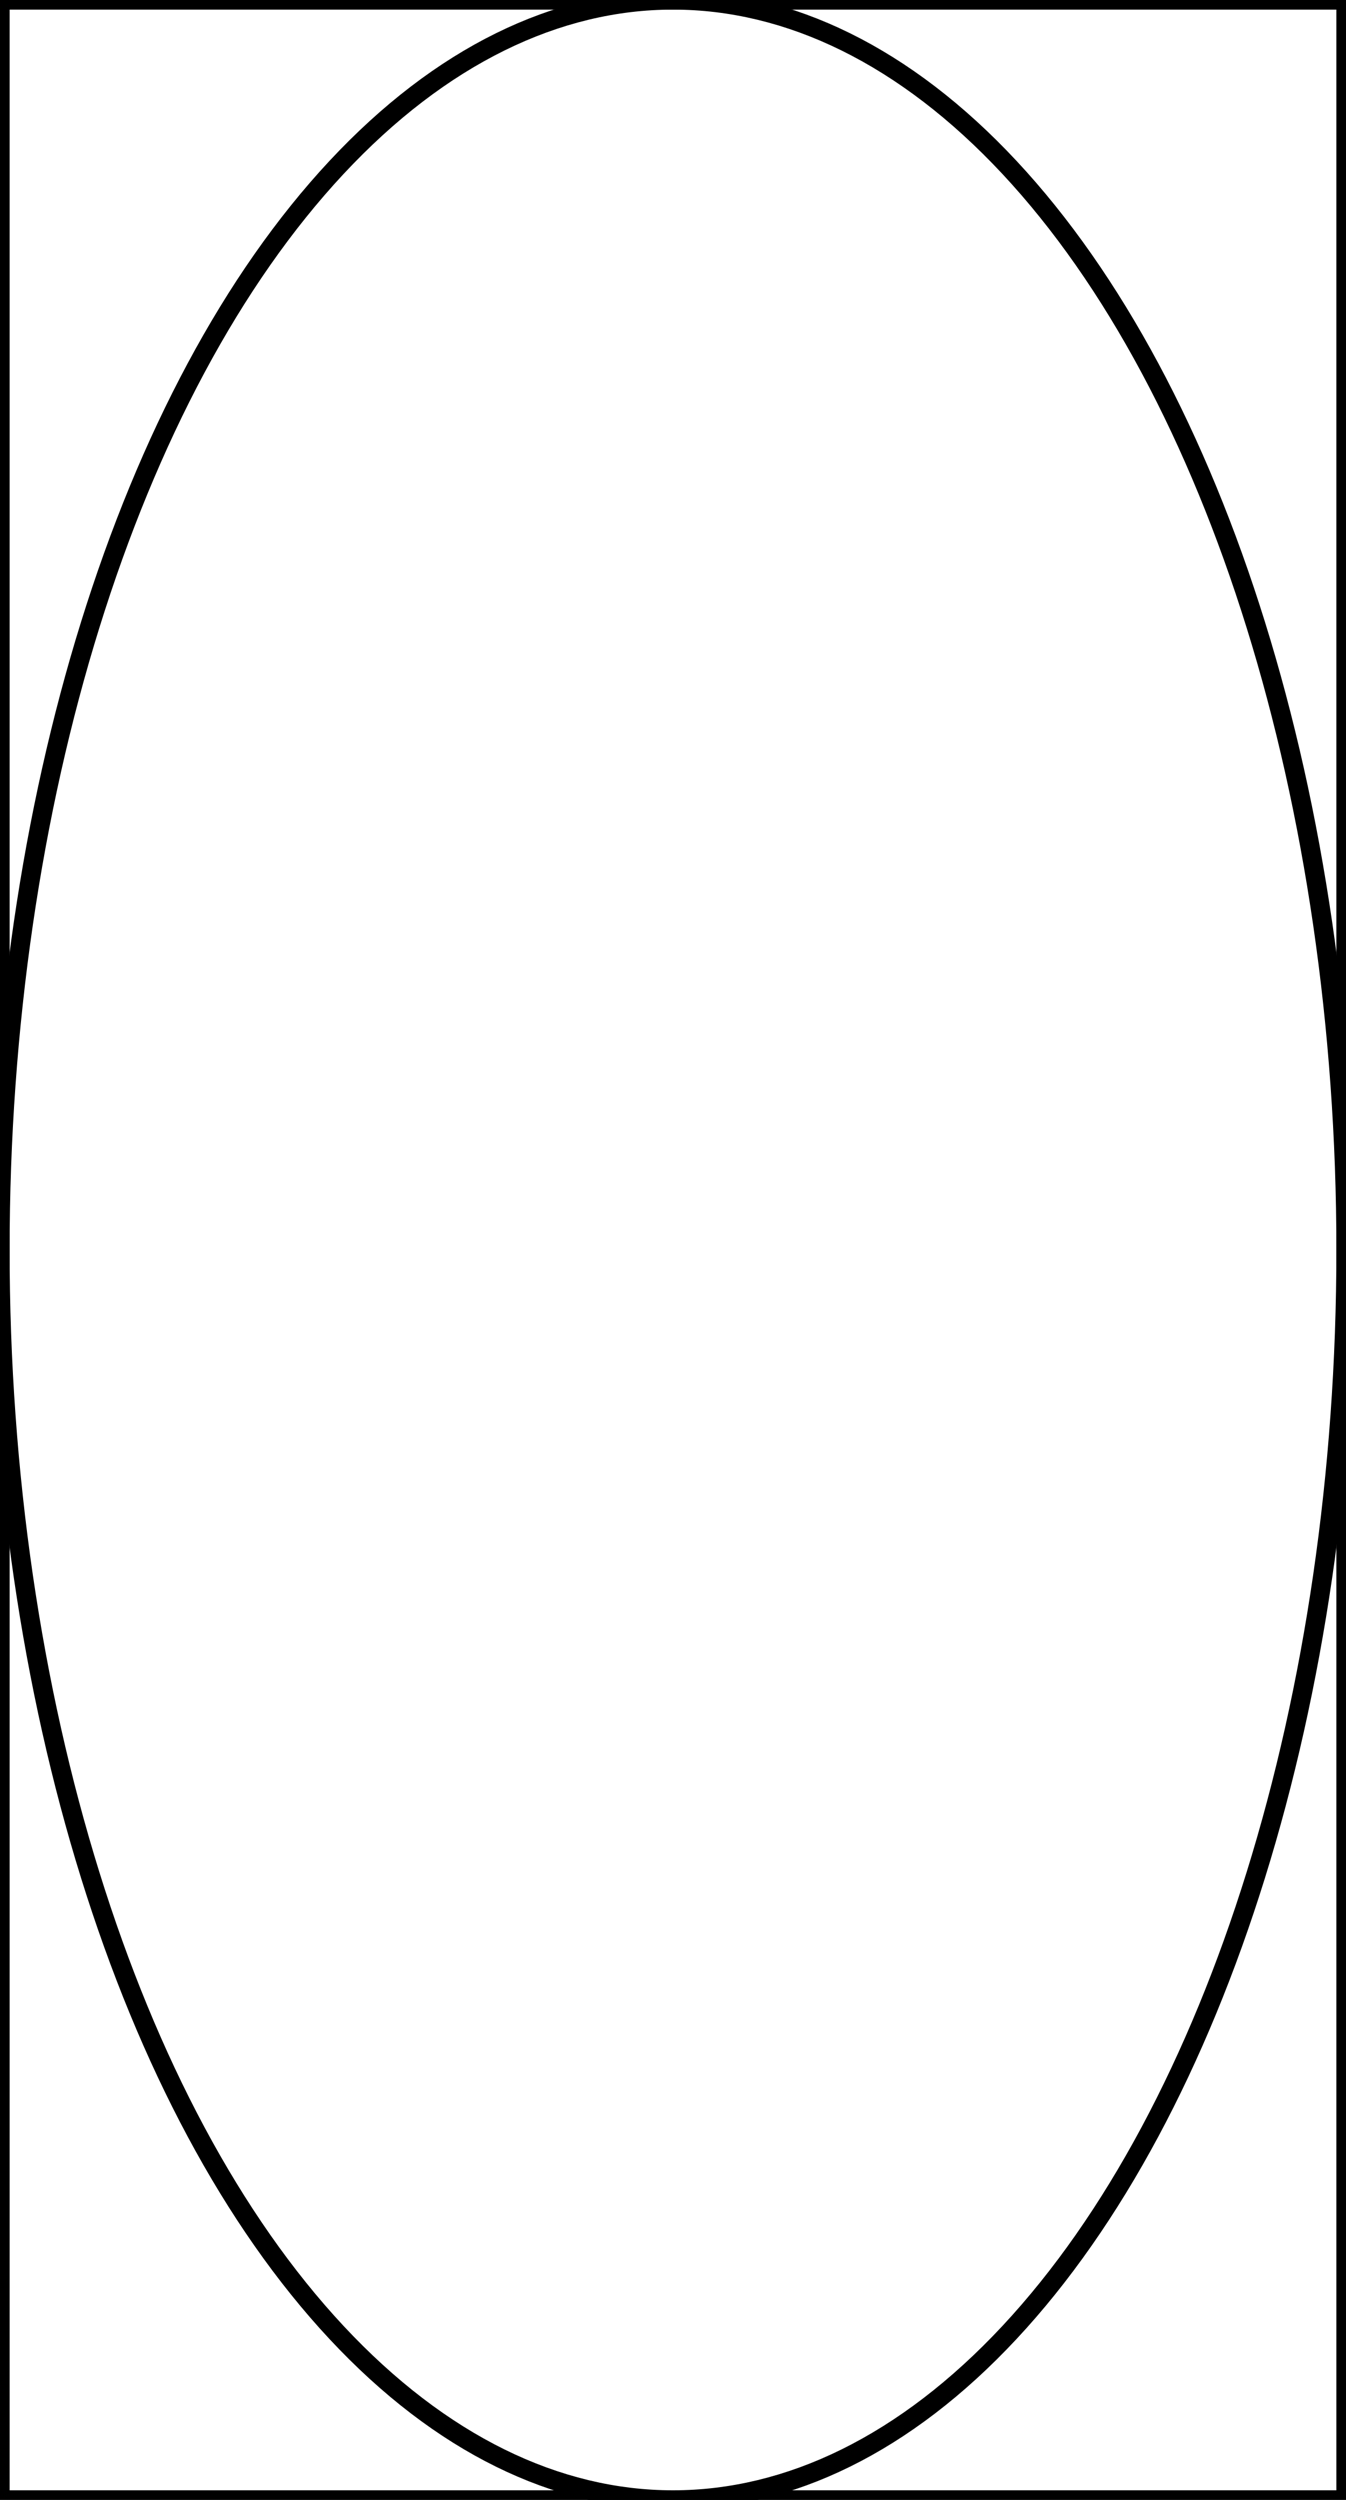 <?xml version="1.0" encoding="UTF-8" standalone="no"?>
<!DOCTYPE svg PUBLIC "-//W3C//DTD SVG 1.1//EN"
"http://www.w3.org/Graphics/SVG/1.1/DTD/svg11.dtd">

<svg xmlns="http://www.w3.org/2000/svg"
    width="70"
    height="130" >

  <rect
      x="0%"
      y="0%"
      width="100%"
      height="100%"
      fill="none"
      stroke="black"/>

  <ellipse
      cx="50%"
      cy="50%"
      rx="50%"
      ry="50%"
      fill="none"
      stroke="black"/>

</svg>
